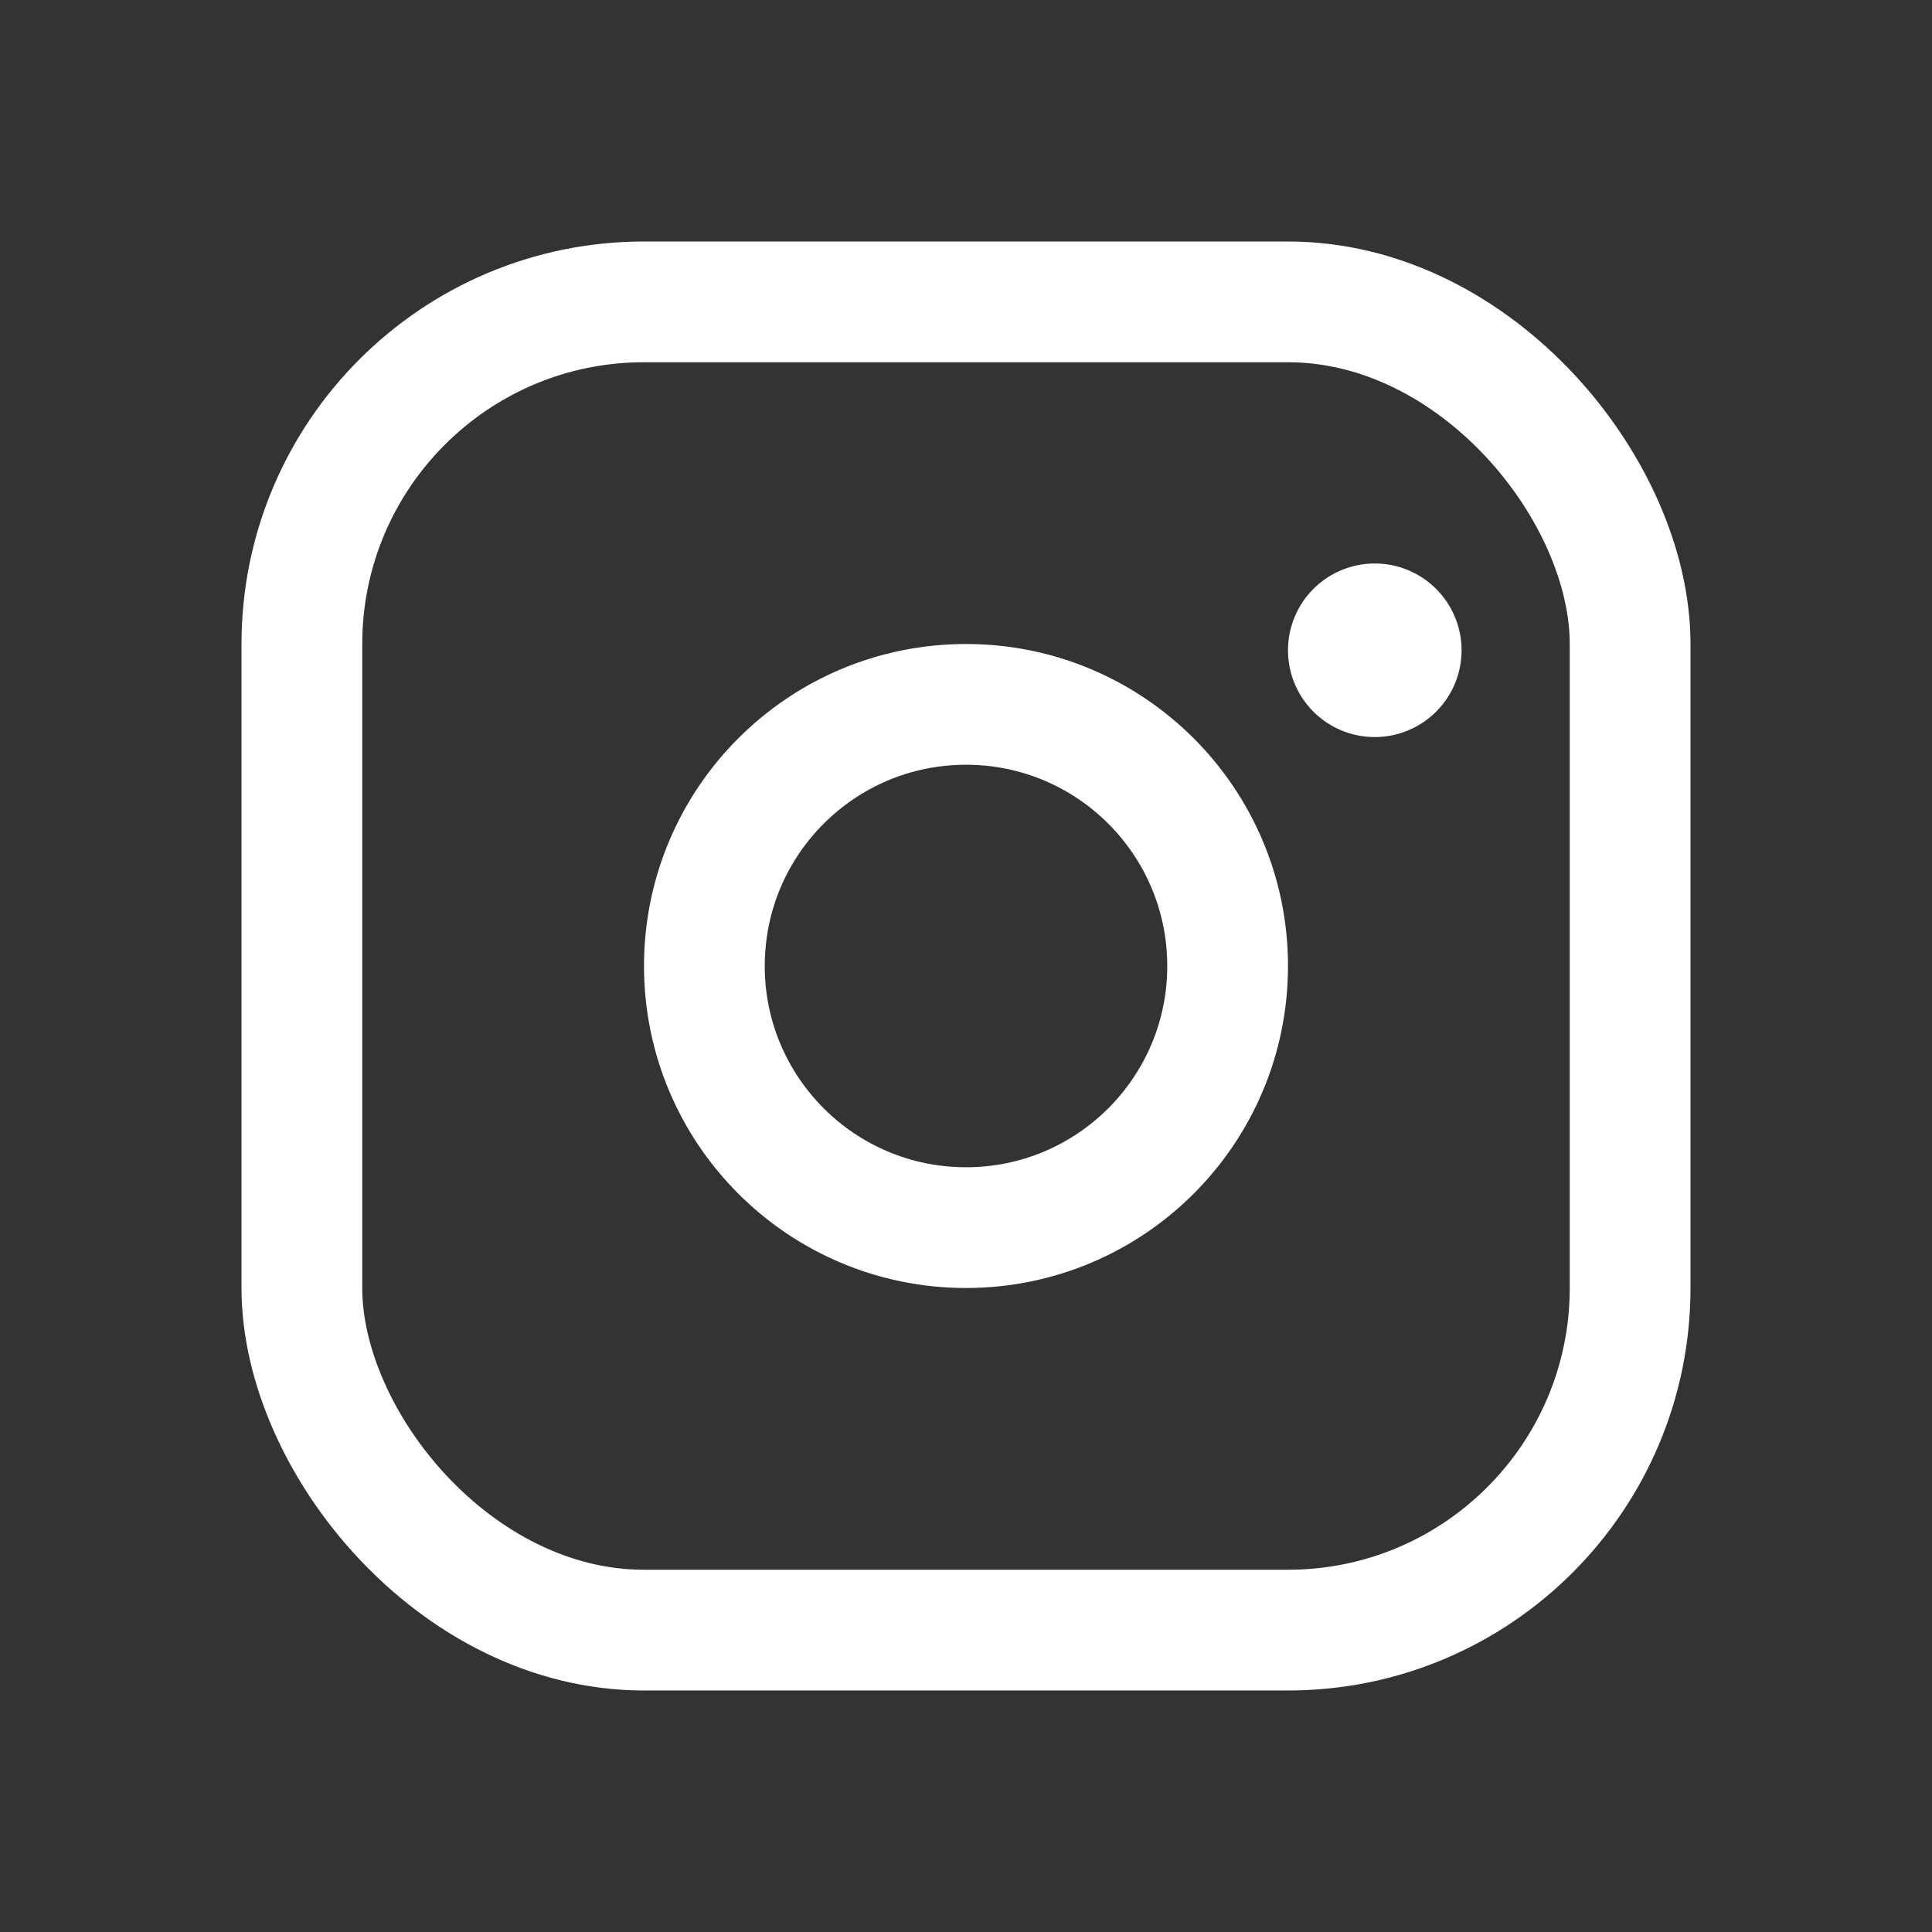 <svg xmlns="http://www.w3.org/2000/svg" width="24" height="24" viewBox="0 0 24 24">
  <rect x="0" y="0" width="24" height="24" fill="#333333" stroke="none"/>
  <g id="Group_1028" data-name="Group 1028" transform="translate(-1091 -196)">
    <rect id="Rectangle_16" data-name="Rectangle 16" width="24" height="24" transform="translate(1091 196)" fill="#c4c4c4" opacity="0"/>
    <g id="Group_18" data-name="Group 18">
      <g id="Rectangle_447" data-name="Rectangle 447" transform="translate(1094 199)" fill="none" stroke="#fff" stroke-width="1.5">
        <rect width="18" height="18" rx="5" stroke="none"/>
        <rect x="0.75" y="0.75" width="16.5" height="16.5" rx="4.25" fill="none"/>
      </g>
      <path id="Vector" d="M2.156,1.078A1.078,1.078,0,1,1,1.078,0,1.078,1.078,0,0,1,2.156,1.078Z" transform="translate(1107 203)" fill="#fff"/>
      <g id="Ellipse_87" data-name="Ellipse 87" transform="translate(1099 204)" fill="none" stroke="#fff" stroke-width="1.5">
        <circle cx="4" cy="4" r="4" stroke="none"/>
        <circle cx="4" cy="4" r="3.25" fill="none"/>
      </g>
    </g>
  </g>
</svg>

